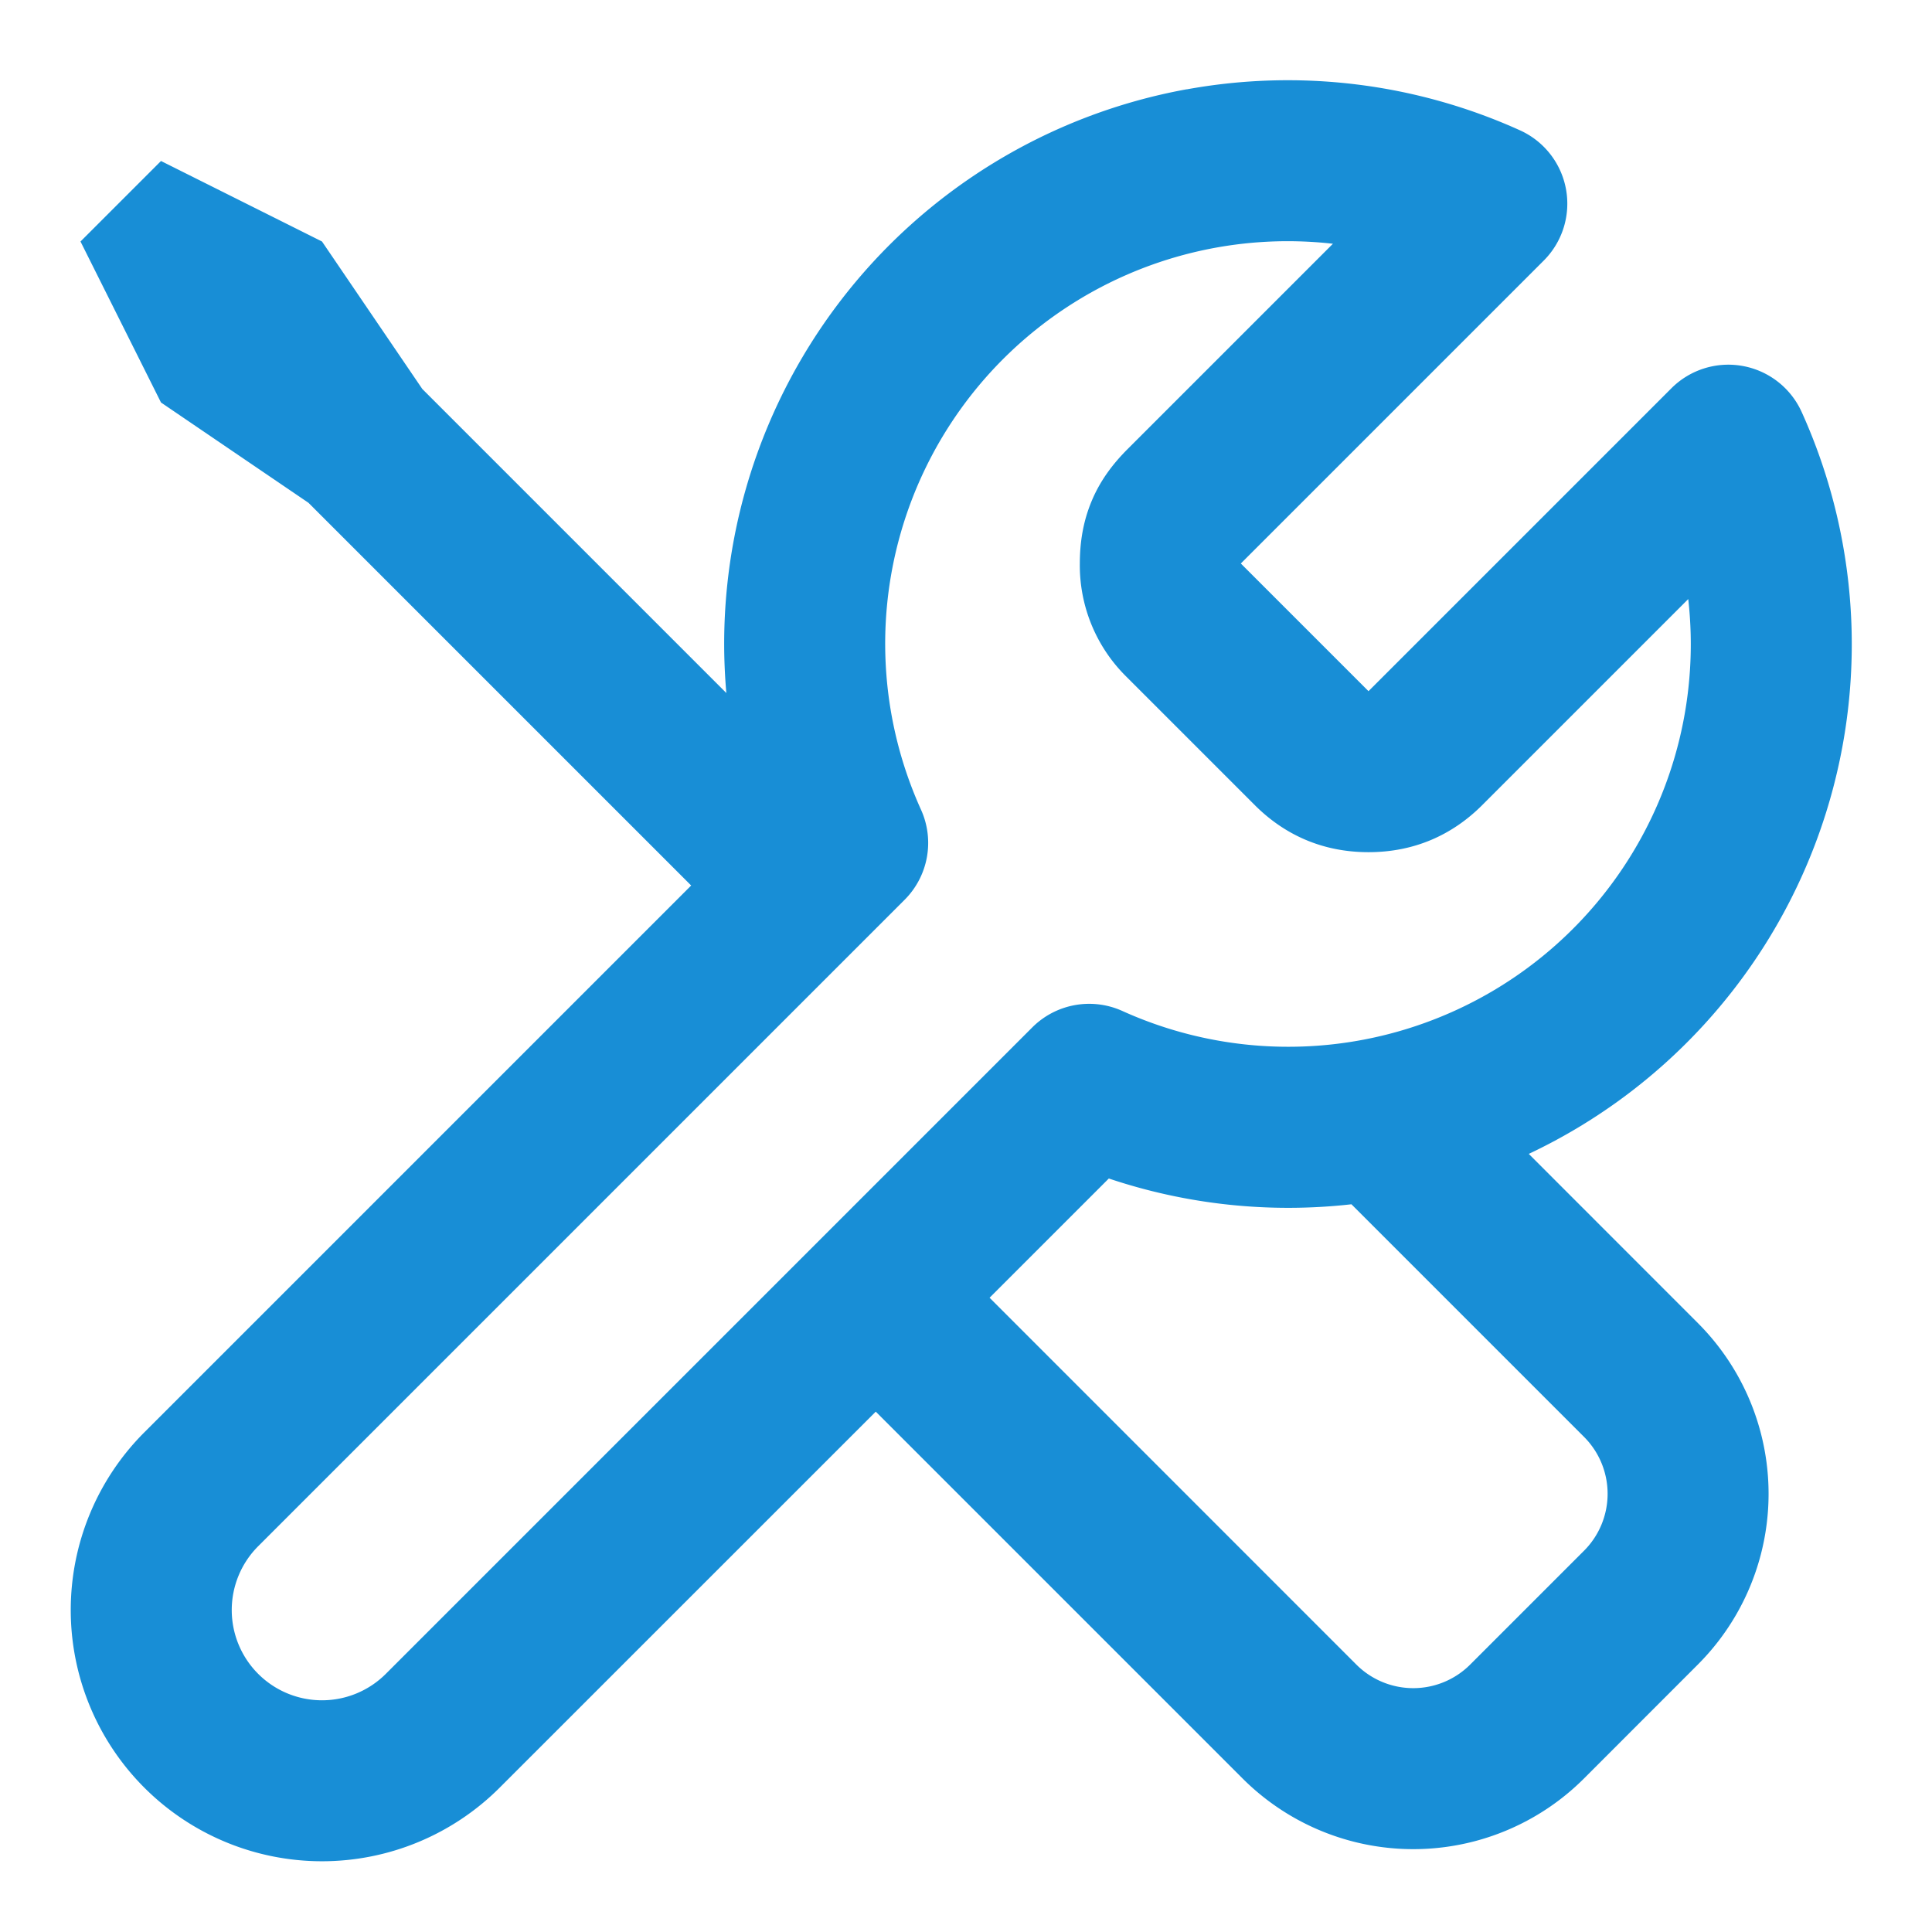 <svg viewBox="0 0 24 24" fill="none" xmlns="http://www.w3.org/2000/svg"><path fill-rule="evenodd" clip-rule="evenodd" d="M16.558 3.028a5 5 0 00-5.117 7.03 1 1 0 01-.204 1.12l-8.03 8.03a1.121 1.121 0 001.586 1.585l8.03-8.03a1 1 0 011.12-.204 5 5 0 007.029-5.117l-2.565 2.565-.007.007c-.36.354-.825.572-1.4.572s-1.04-.218-1.4-.572l-.007-.007-1.6-1.6-.007-.007a1.942 1.942 0 01-.572-1.4c0-.248.036-.511.147-.776.11-.264.272-.47.442-.641l2.555-2.555zM14.742 1.11a7 7 0 014.14.509 1 1 0 01.295 1.618l-3.76 3.76-.003.003L17 8.586l3.763-3.763a1 1 0 011.618.295 7 7 0 01-3.39 9.216l2.1 2.101a3 3 0 010 4.243l-1.413 1.414a3 3 0 01-4.243 0l-4.556-4.556-4.672 4.671a3.121 3.121 0 11-4.414-4.414L8.586 11 3.832 6.246 2 5 1 3l1-1 2 1 1.246 1.832 3.777 3.777a7 7 0 015.719-7.5zm-.967 13.53a7 7 0 003.013.32l2.89 2.89a1 1 0 010 1.413l-1.415 1.415a1 1 0 01-1.414 0l-4.556-4.557 1.482-1.482z" fill="#188ED6"/></svg>